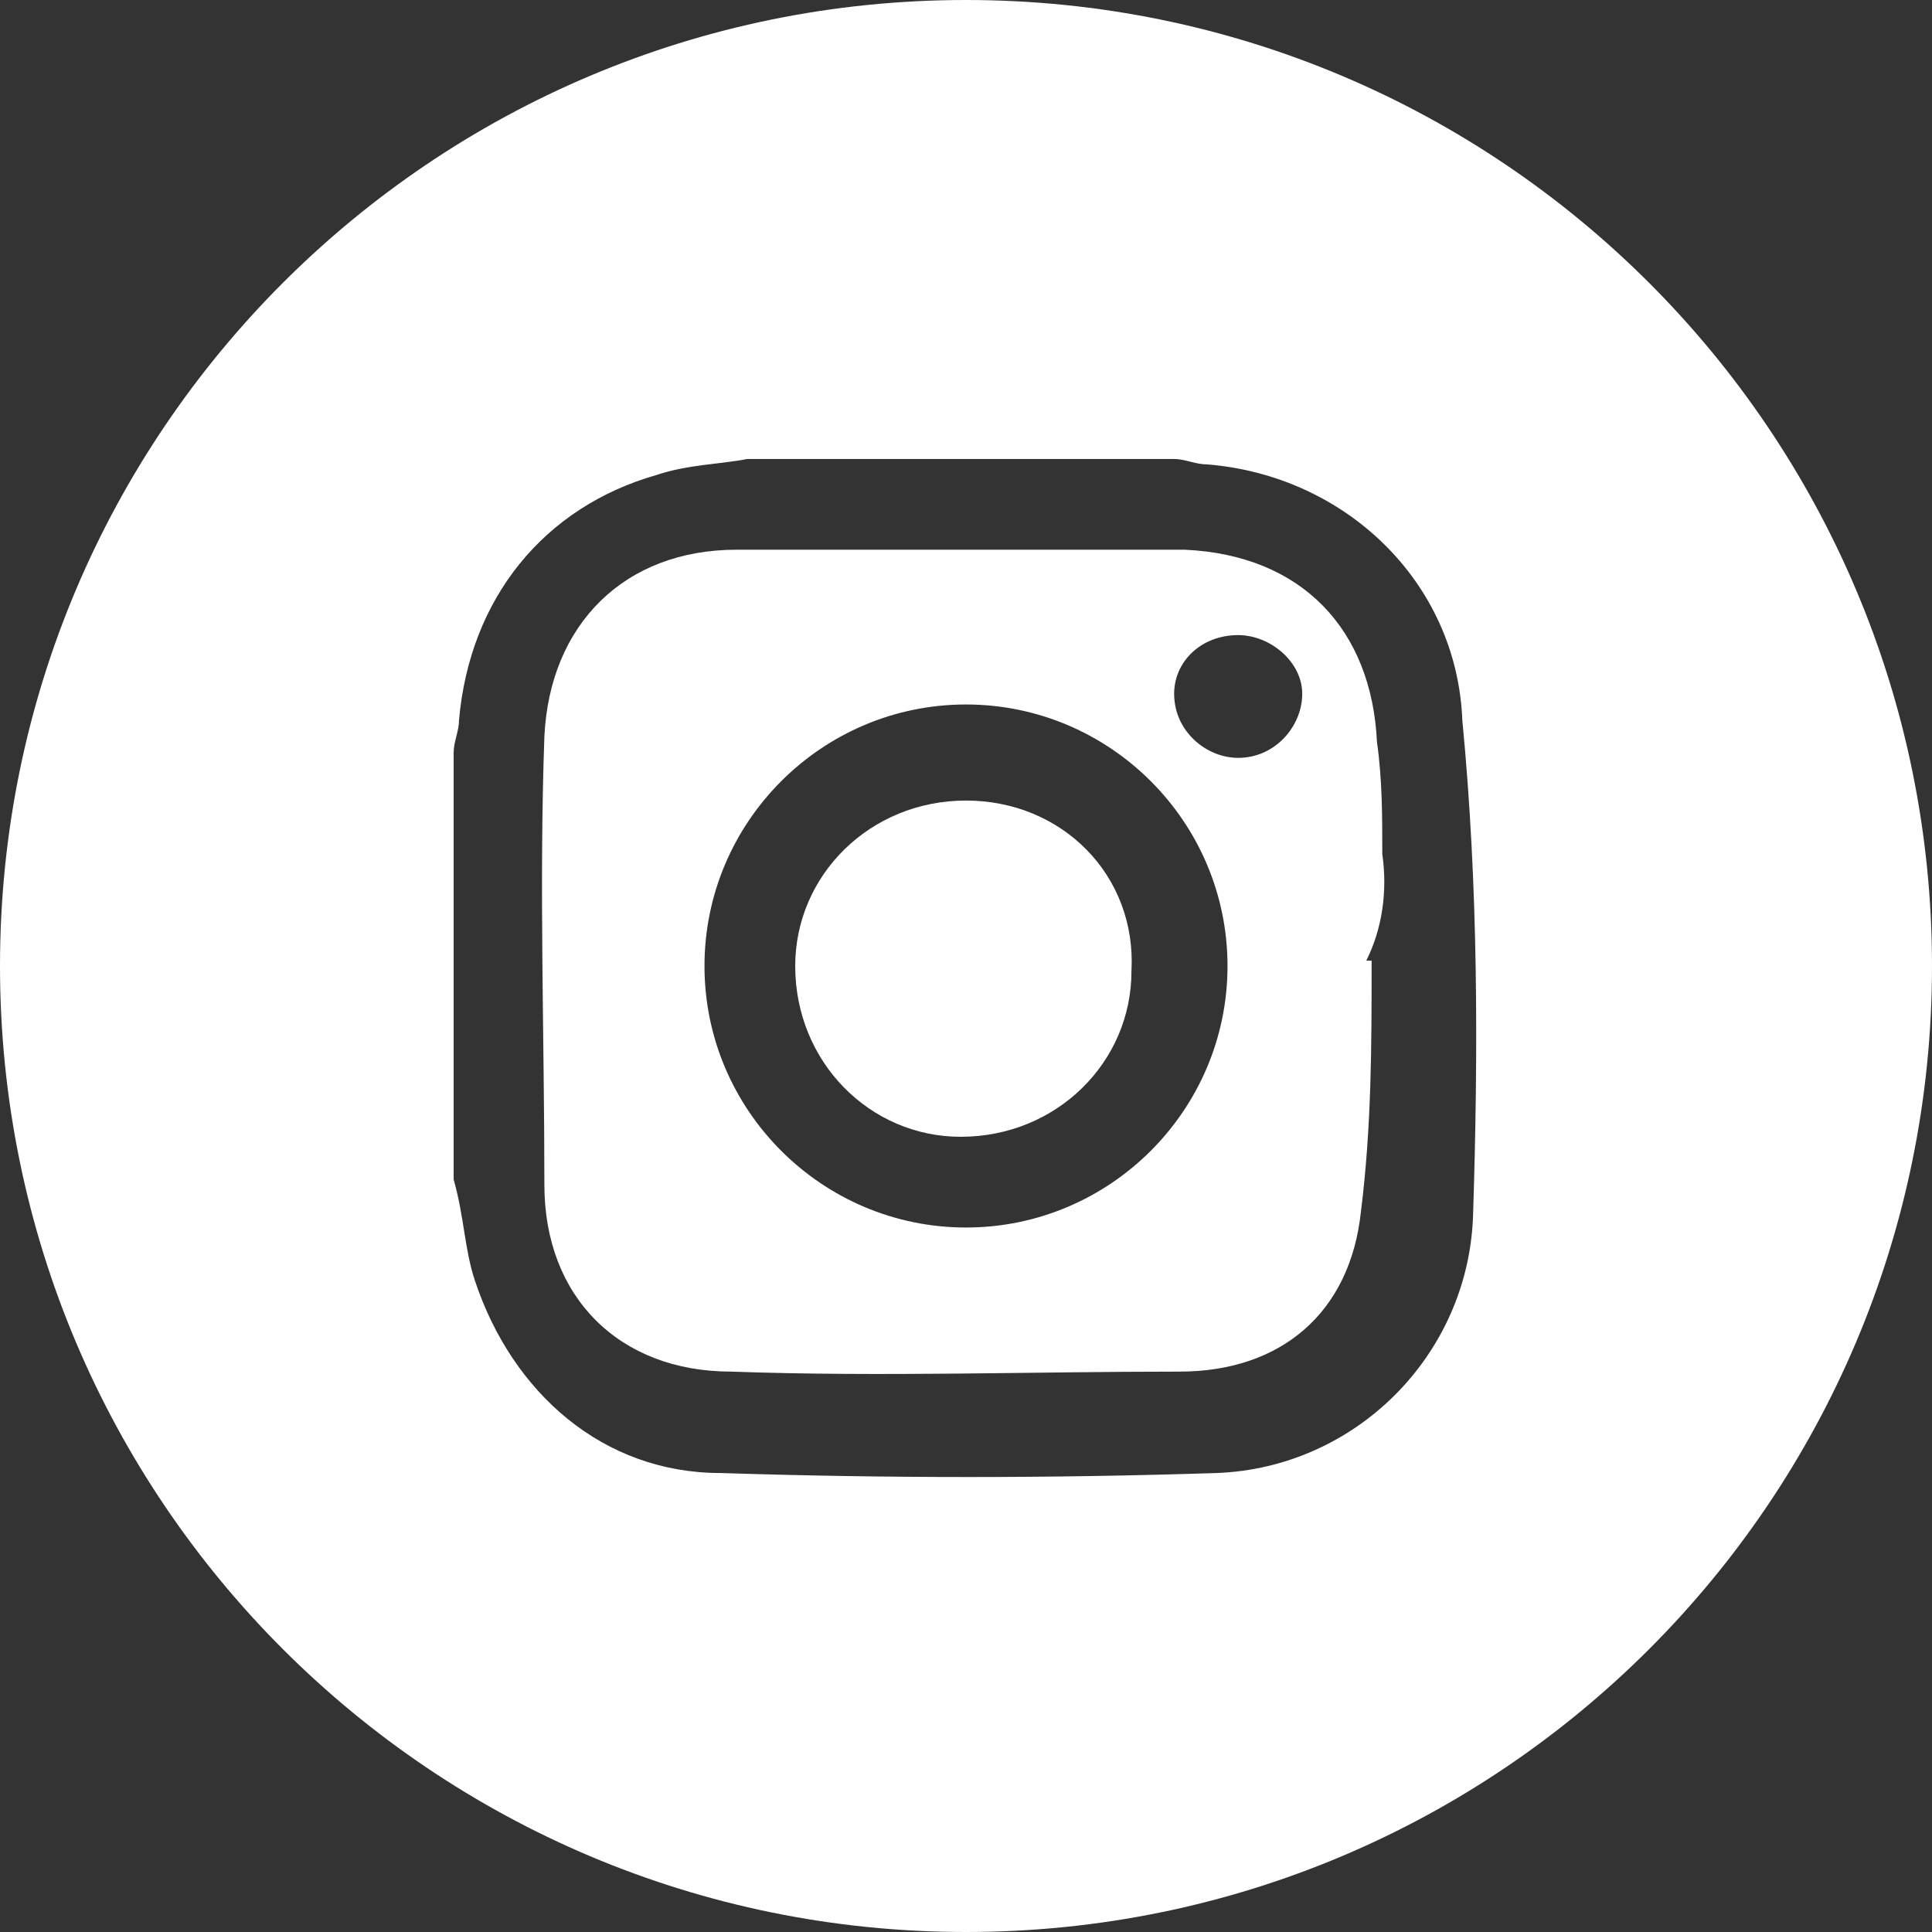 <?xml version="1.0" encoding="utf-8"?>
<!-- Generator: Adobe Illustrator 17.1.0, SVG Export Plug-In . SVG Version: 6.00 Build 0)  -->
<!DOCTYPE svg PUBLIC "-//W3C//DTD SVG 1.1//EN" "http://www.w3.org/Graphics/SVG/1.1/DTD/svg11.dtd">
<svg version="1.1" id="Layer_1" xmlns="http://www.w3.org/2000/svg" xmlns:xlink="http://www.w3.org/1999/xlink" x="0px" y="0px"
	 viewBox="0 0 36.2 36.2" enable-background="new 0 0 36.2 36.2" xml:space="preserve">
<rect x="0" y="0" width="36.2" height="36.2" fill="#333333" stroke="none"/>
<g>
	<path fill="#FFFFFF" d="M18.1,15c-1.8,0-3.2,1.4-3.2,3.1c0,1.8,1.4,3.2,3.1,3.2c1.8,0,3.2-1.4,3.2-3.1C21.3,16.4,19.9,15,18.1,15z"
		/>
	<path fill="#FFFFFF" d="M25.9,16c0-0.7,0-1.4-0.1-2.1c-0.1-2.1-1.4-3.5-3.6-3.6c-2.8,0-5.6,0-8.4,0c-2.1,0-3.5,1.4-3.6,3.5
		c-0.1,2.8,0,5.6,0,8.4c0,2.1,1.4,3.5,3.5,3.5c2.8,0.1,5.6,0,8.4,0c1.9,0,3.2-1.1,3.4-3c0.2-1.6,0.2-3.1,0.2-4.7c0,0,0,0-0.1,0
		C25.9,17.4,26,16.7,25.9,16z M18.1,23c-2.7,0-4.9-2.2-4.9-4.9c0-2.7,2.2-4.9,4.9-4.9c2.7,0,4.9,2.2,4.9,4.9
		C23,20.8,20.8,23,18.1,23z M23.2,14.2c-0.6,0-1.2-0.5-1.2-1.2c0-0.6,0.5-1.1,1.2-1.1c0.6,0,1.2,0.5,1.2,1.1
		C24.4,13.6,23.9,14.2,23.2,14.2z"/>
	<path fill="#FFFFFF" d="M18.1,0C8.1,0,0,8.1,0,18.1c0,10,8.1,18.1,18.1,18.1c10,0,18.1-8.1,18.1-18.1C36.2,8.1,28.1,0,18.1,0z
		 M27.6,22.8c-0.1,2.6-2.2,4.7-4.8,4.8c-3.1,0.1-6.2,0.1-9.3,0c-2.2,0-3.9-1.5-4.6-3.6c-0.2-0.6-0.2-1.2-0.4-1.9c0-2.7,0-5.4,0-8
		c0-0.2,0.1-0.4,0.1-0.6c0.2-2.3,1.6-4,3.7-4.6c0.6-0.2,1.2-0.2,1.7-0.3c2.7,0,5.4,0,8,0c0.2,0,0.4,0.1,0.6,0.1
		c2.6,0.2,4.7,2.2,4.8,4.8C27.7,16.6,27.7,19.7,27.6,22.8z"/>
</g>
</svg>
